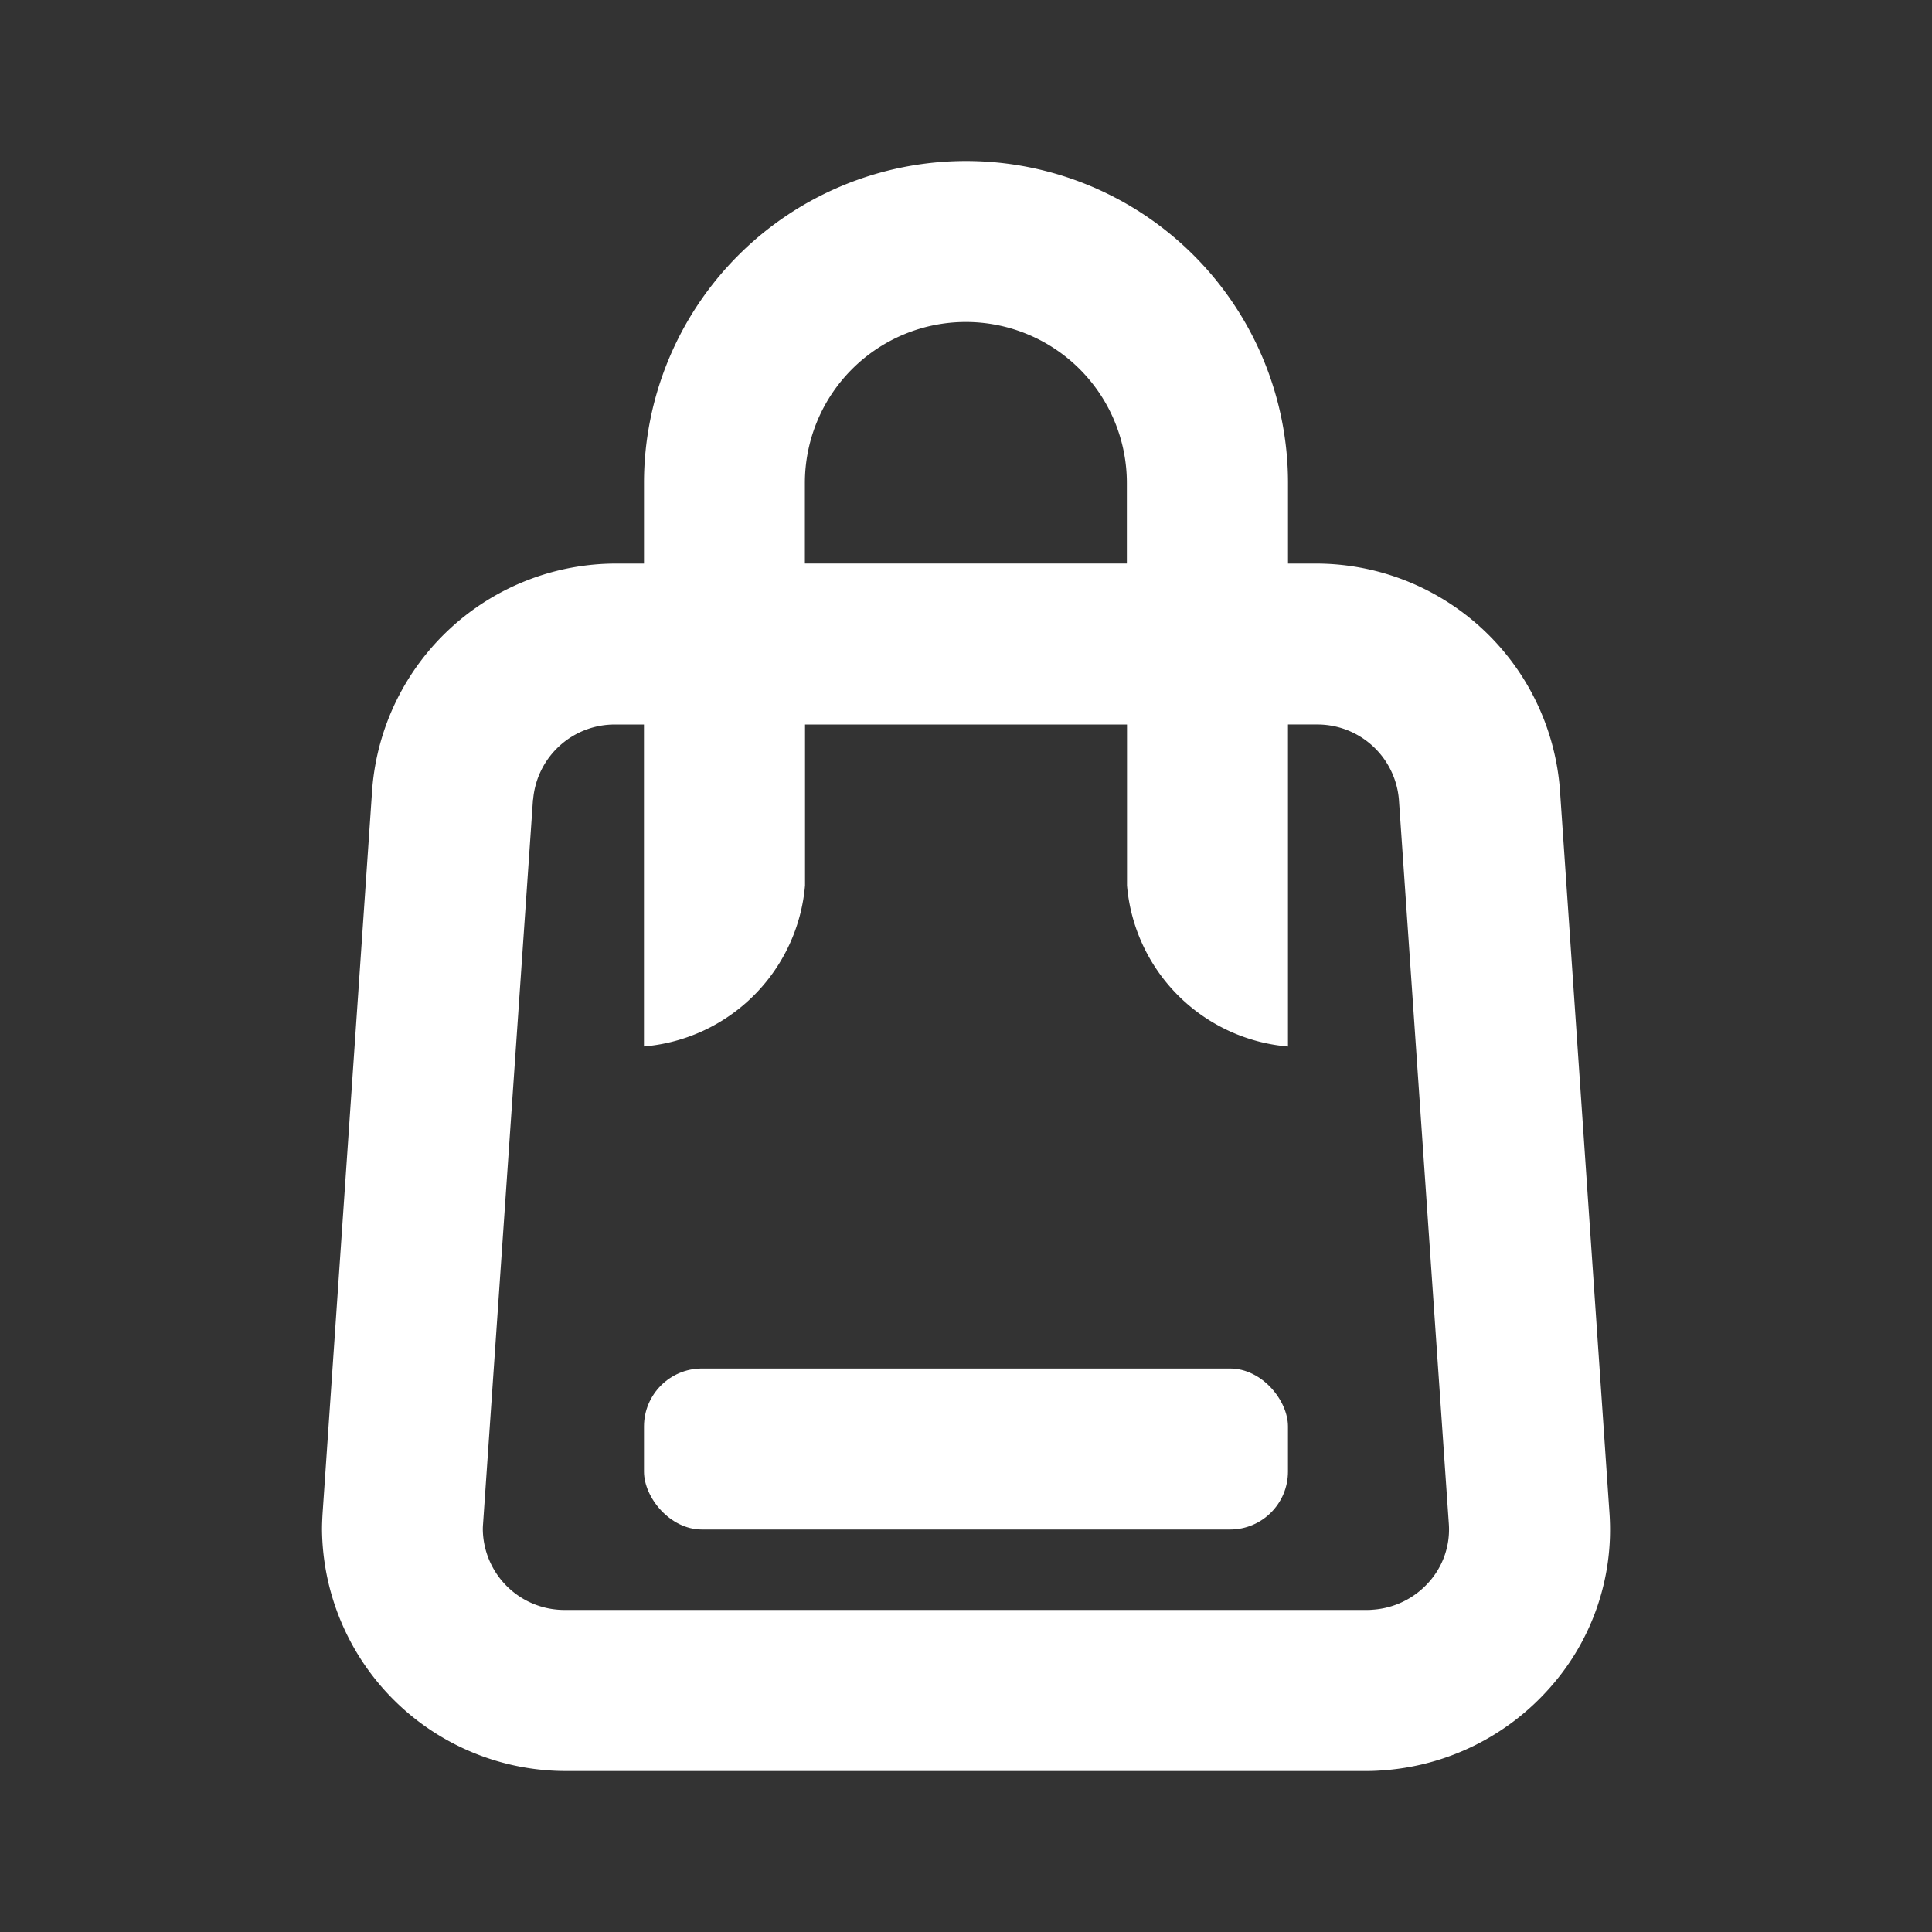 <svg id="shopping-bag" xmlns="http://www.w3.org/2000/svg" width="66.67" height="66.67" viewBox="0 0 66.67 66.67">
  <rect x="0" y="0" width="66.67" height="66.67" fill="#333333" stroke="none"/>
  <g id="Bounding_Boxes">
    <g id="Shape">
      <path id="Shape-2" data-name="Shape" d="M0,0H66.67V66.67H0Z" fill="none"/>
      <path id="Shape-3" data-name="Shape" d="M0,0H66.67V66.67H0Z" fill="none"/>
    </g>
  </g>
  <rect id="c2_shopping-bag" data-name="c2/shopping-bag" width="22.223" height="5.556" rx="2" transform="translate(22.223 47.225)" fill="#fff"/>
  <path id="c1_shopping-bag" data-name="c1/shopping-bag" d="M8.48,55.558A8.417,8.417,0,0,1,0,47.225c0-.175.008-.358.02-.56l1.713-25a8.444,8.444,0,0,1,8.46-7.773h.918v-2.78a11.112,11.112,0,0,1,22.224,0v2.78h.918a8.445,8.445,0,0,1,8.463,7.773l1.713,25A8.2,8.2,0,0,1,42.4,52.653a8.486,8.486,0,0,1-5.868,2.888c-.18.013-.365.018-.57.018Zm-1.2-33.522-1.723,25q-.008.094-.008.188A2.815,2.815,0,0,0,8.4,50H36.047c.065,0,.128,0,.19-.007a2.847,2.847,0,0,0,1.973-.968,2.721,2.721,0,0,0,.675-1.99l-1.723-25a2.823,2.823,0,0,0-2.838-2.59h-.99V30.557A6.093,6.093,0,0,1,27.779,25V19.446H16.668V25a6.093,6.093,0,0,1-5.558,5.555V19.446h-.988A2.823,2.823,0,0,0,7.285,22.036Zm20.494-8.145v-2.78a5.555,5.555,0,1,0-11.111,0v2.78Z" transform="translate(11.112 5.556)" fill="#fff"/>
</svg>
